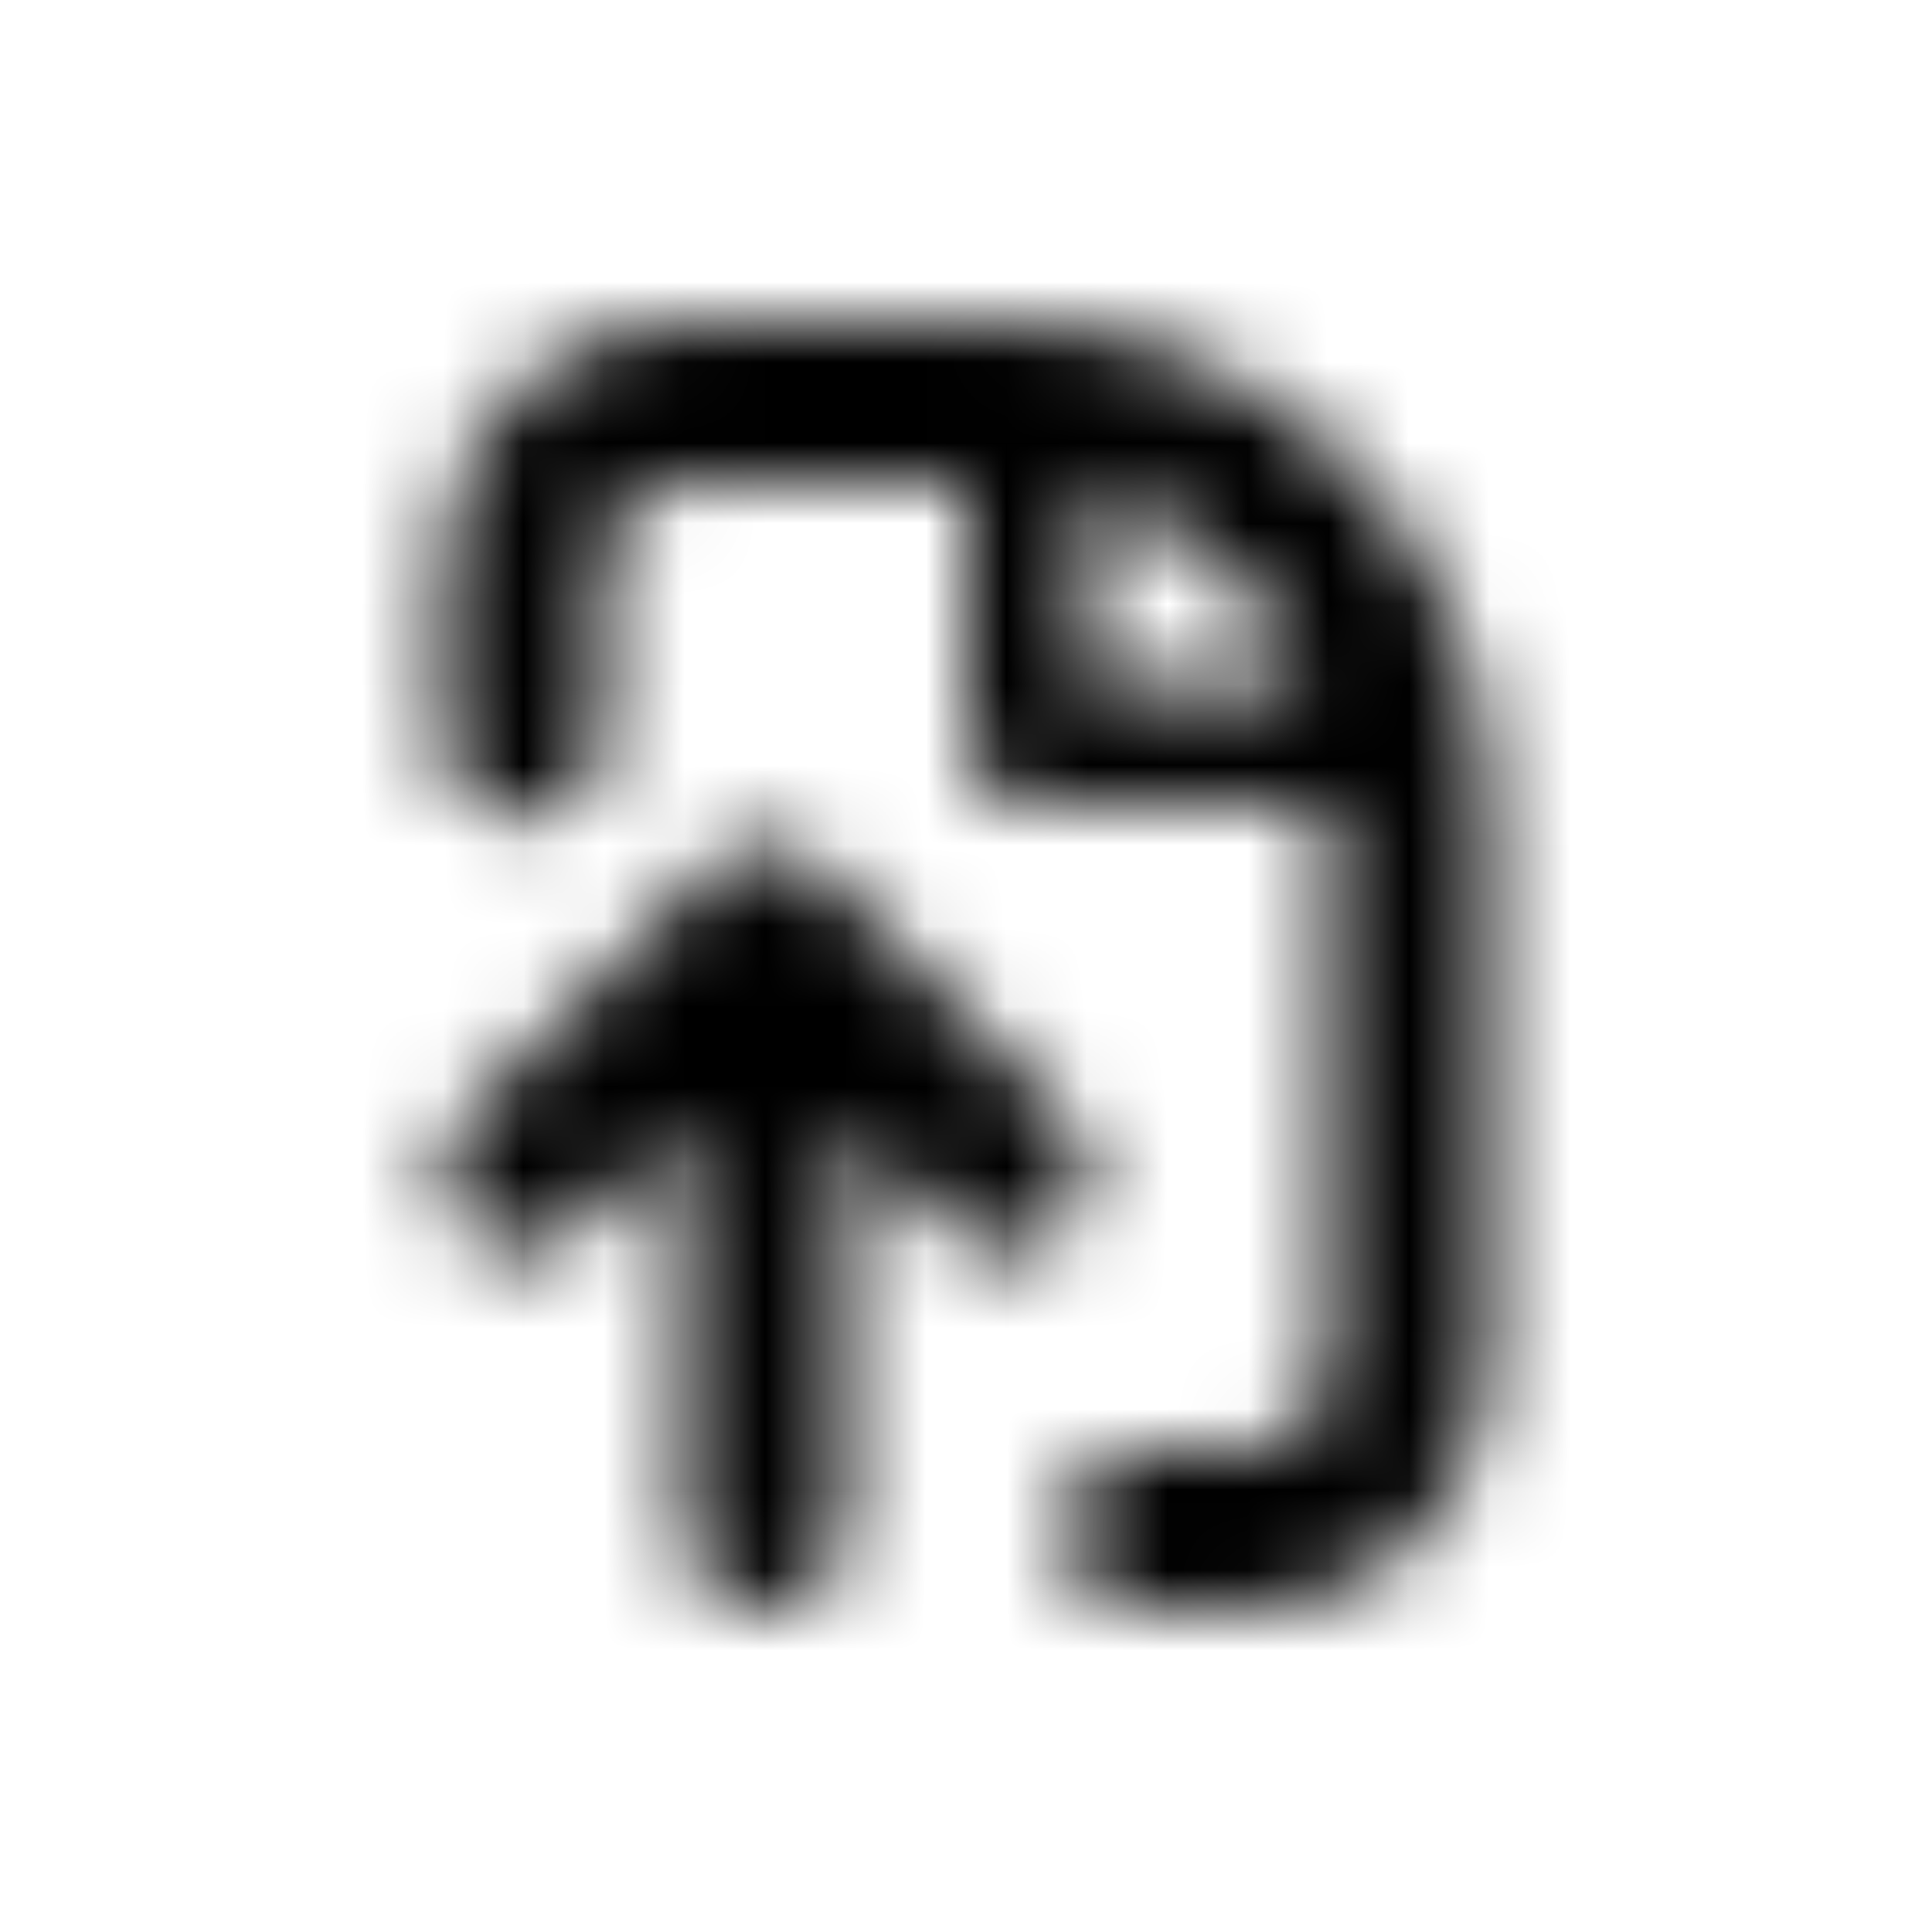 <svg width="24" height="24" viewBox="0 0 24 24" fill="none" xmlns="http://www.w3.org/2000/svg"><g><g><mask id="yds2-icon-__mask0_7_97" style="mask-type:alpha" maskUnits="userSpaceOnUse" x="5" y="4" width="14" height="16"><g><path fill-rule="evenodd" clip-rule="evenodd" d="M12.5 4C15.814 4 18.5 6.686 18.5 10V17C18.5 18.657 17.157 20 15.5 20H14.214C13.662 20 13.214 19.552 13.214 19C13.214 18.448 13.662 18 14.214 18H15.5C16.052 18 16.5 17.552 16.5 17V10H12.75C12.336 10 12 9.664 12 9.25V6H8.5C7.948 6 7.5 6.448 7.5 7V9.176C7.5 9.729 7.052 10.177 6.5 10.177C5.948 10.177 5.5 9.729 5.5 9.176V7C5.5 5.343 6.843 4 8.5 4H12.5ZM13.5 8.5L16.209 8.5C15.738 7.336 14.734 6.444 13.5 6.126V8.5Z" fill="currentColor"/><path d="M10.216 10.801C10.027 10.609 9.769 10.5 9.5 10.5C9.231 10.5 8.973 10.609 8.784 10.801L5.784 13.874C5.399 14.269 5.406 14.902 5.801 15.288C6.197 15.674 6.83 15.666 7.216 15.271L8.5 13.956V19C8.5 19.552 8.948 20 9.5 20C10.052 20 10.5 19.552 10.5 19V13.956L11.784 15.271C12.17 15.666 12.803 15.674 13.199 15.288C13.594 14.902 13.601 14.269 13.216 13.874L10.216 10.801Z" fill="currentColor"/></g></mask><g mask="url(#yds2-icon-__mask0_7_97)"><rect width="24" height="24" fill="currentColor"/></g></g></g></svg>